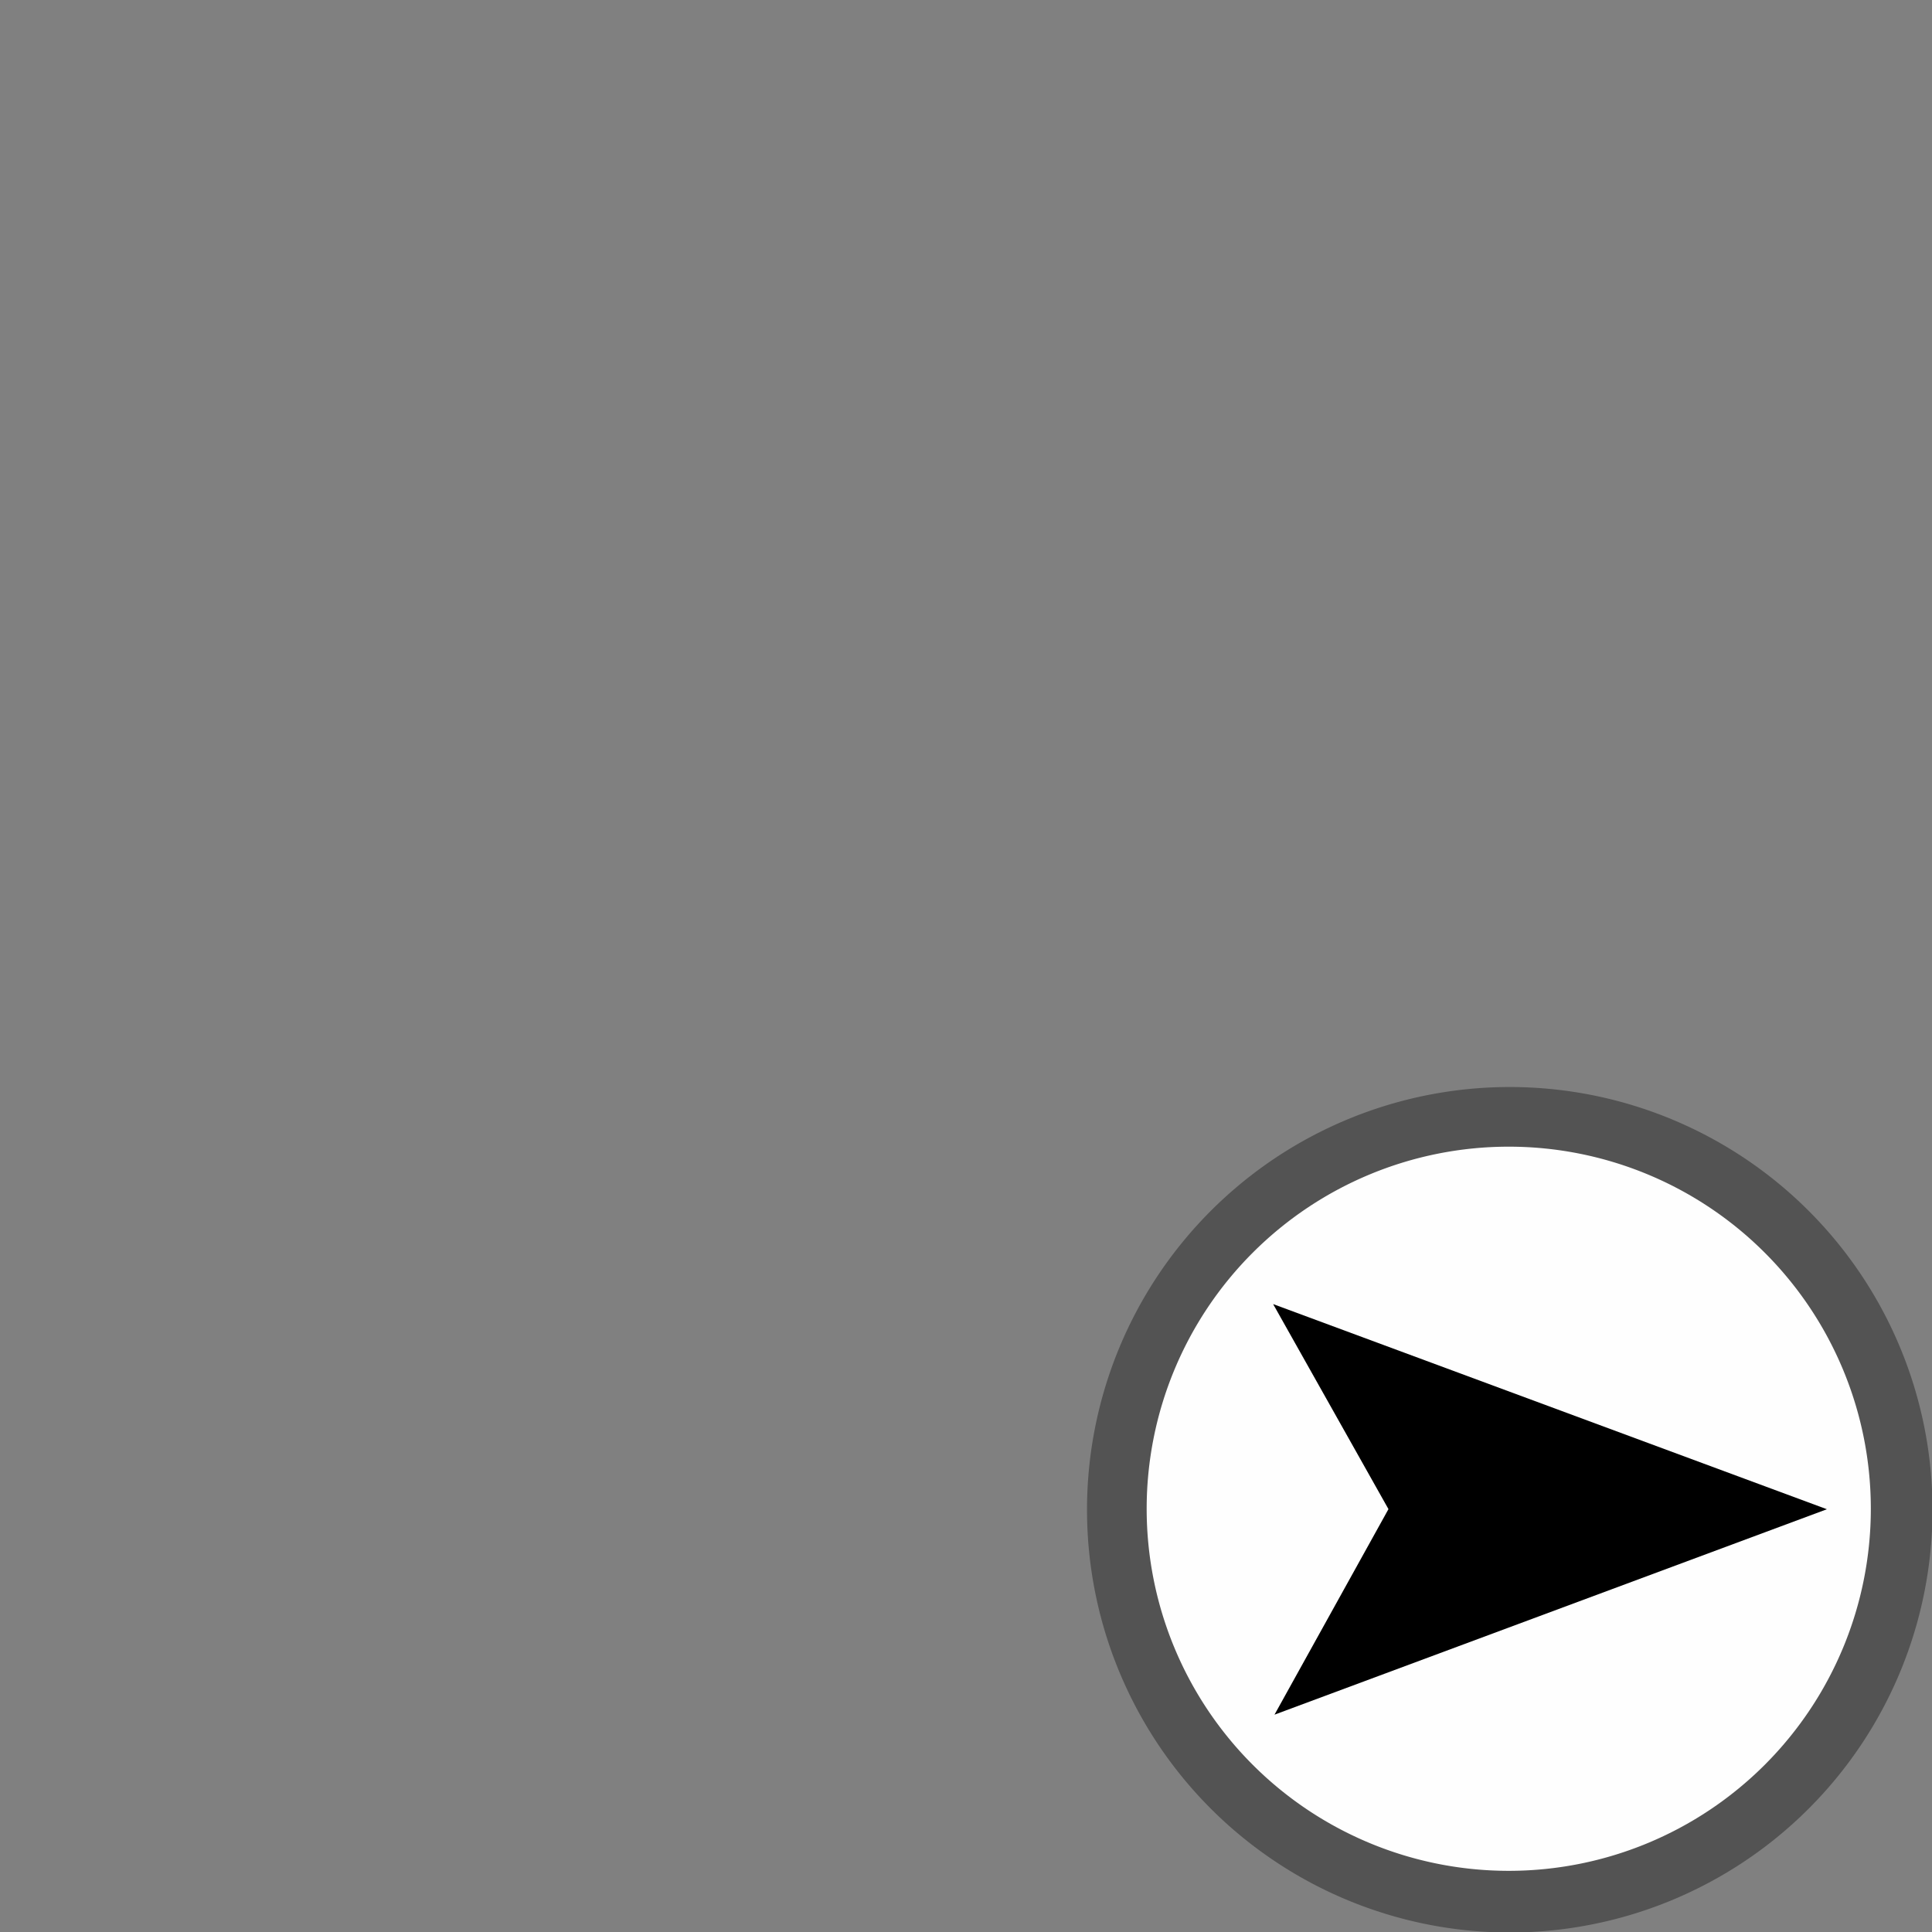 <?xml version="1.0" encoding="UTF-8" standalone="no"?>
<svg
   xmlns:dc="http://purl.org/dc/elements/1.1/"
   xmlns:cc="http://creativecommons.org/ns#"
   xmlns:rdf="http://www.w3.org/1999/02/22-rdf-syntax-ns#"
   xmlns:svg="http://www.w3.org/2000/svg"
   xmlns="http://www.w3.org/2000/svg"
   xmlns:sodipodi="http://sodipodi.sourceforge.net/DTD/sodipodi-0.dtd"
   xmlns:inkscape="http://www.inkscape.org/namespaces/inkscape"
   width="320"
   height="320"
   id="svg2"
   version="1.1"
   inkscape:version="0.48.4 r9939"
   sodipodi:docname="notice_orientation_45.svg">
  <rect width="100%" height="100%" fill="#808080" stroke="none"/>
  <defs
     id="defs13">
    <inkscape:path-effect
       effect="gears"
       id="path-effect3774"
       is_visible="true"
       teeth="6"
       phi="-1.2" />
    <inkscape:path-effect
       effect="bend_path"
       id="path-effect3772"
       is_visible="false"
       bendpath="m 95.79,316.512 c 144.429,-206.425 223.313,-11.743 339.548,0"
       prop_scale="1.19"
       scale_y_rel="false"
       vertical="false"
       bendpath-nodetypes="cc" />
  </defs>
  <sodipodi:namedview
     pagecolor="#ffffff"
     bordercolor="#666666"
     borderopacity="1"
     objecttolerance="10"
     gridtolerance="10"
     guidetolerance="10"
     inkscape:pageopacity="0"
     inkscape:pageshadow="2"
     inkscape:window-width="1920"
     inkscape:window-height="1004"
     id="namedview11"
     showgrid="true"
     inkscape:zoom="3.2551722"
     inkscape:cx="265.22382"
     inkscape:cy="71.997454"
     inkscape:window-x="1680"
     inkscape:window-y="0"
     inkscape:window-maximized="1"
     inkscape:current-layer="svg2"
     inkscape:snap-bbox="true"
     inkscape:object-nodes="true"
     inkscape:snap-midpoints="true"
     inkscape:snap-grids="true"
     inkscape:snap-bbox-edge-midpoints="true"
     showguides="true"
     inkscape:guide-bbox="true"
     inkscape:snap-center="true">
    <inkscape:grid
       type="xygrid"
       id="grid2990"
       empspacing="5"
       visible="true"
       enabled="true"
       snapvisiblegridlinesonly="true"
       spacingx="10px"
       spacingy="10px"
       dotted="false" />
    <sodipodi:guide
       orientation="1,0"
       position="55.202,260.589"
       id="guide3872" />
    <sodipodi:guide
       orientation="1,0"
       position="265.178,340"
       id="guide3874" />
    <sodipodi:guide
       orientation="0,1"
       position="317.801,264.961"
       id="guide3876" />
    <sodipodi:guide
       orientation="0,1"
       position="325.098,54.759"
       id="guide3878" />
  </sodipodi:namedview>
  <path
     sodipodi:type="arc"
     style="opacity:0.61;color:#000000;fill:#373737;fill-opacity:1;fill-rule:nonzero;stroke:none;stroke-width:25;marker:none;visibility:visible;display:inline;overflow:visible;enable-background:accumulate"
     id="path3015"
     sodipodi:cx="220"
     sodipodi:cy="220"
     sodipodi:rx="60.152344"
     sodipodi:ry="60.152344"
     d="m 280.152,220 a 60.152,60.152 0 1 1 -120.305,0 60.152,60.152 0 1 1 120.305,0 z"
     transform="matrix(1.164,0,0,1.164,-6.017,-6.017)" />
  <path
     sodipodi:type="arc"
     style="color:#000000;fill:#fefefe;fill-opacity:1;fill-rule:nonzero;stroke:none;stroke-width:30.076;marker:none;visibility:visible;display:inline;overflow:visible;enable-background:accumulate"
     id="path3015-2"
     sodipodi:cx="220"
     sodipodi:cy="220"
     sodipodi:rx="60.152344"
     sodipodi:ry="60.152344"
     d="m 280.152,220 a 60.152,60.152 0 1 1 -120.305,0 60.152,60.152 0 1 1 120.305,0 z"
     transform="matrix(0.997,0,0,0.997,30.557,30.557)" />
  <path
     id="path7234-2"
     style="color:#000000;fill:#000000;fill-opacity:1;fill-rule:nonzero;stroke:none;stroke-width:10;marker:none;visibility:visible;display:inline;overflow:visible;enable-background:accumulate"
     d="m 302.594,249.977 -91.723,-33.979 19.102,33.96 -18.876,34.044 z"
     inkscape:connector-curvature="0"
     sodipodi:nodetypes="ccccc"
     inkscape:transform-center-x="-6.709725" />
</svg>
